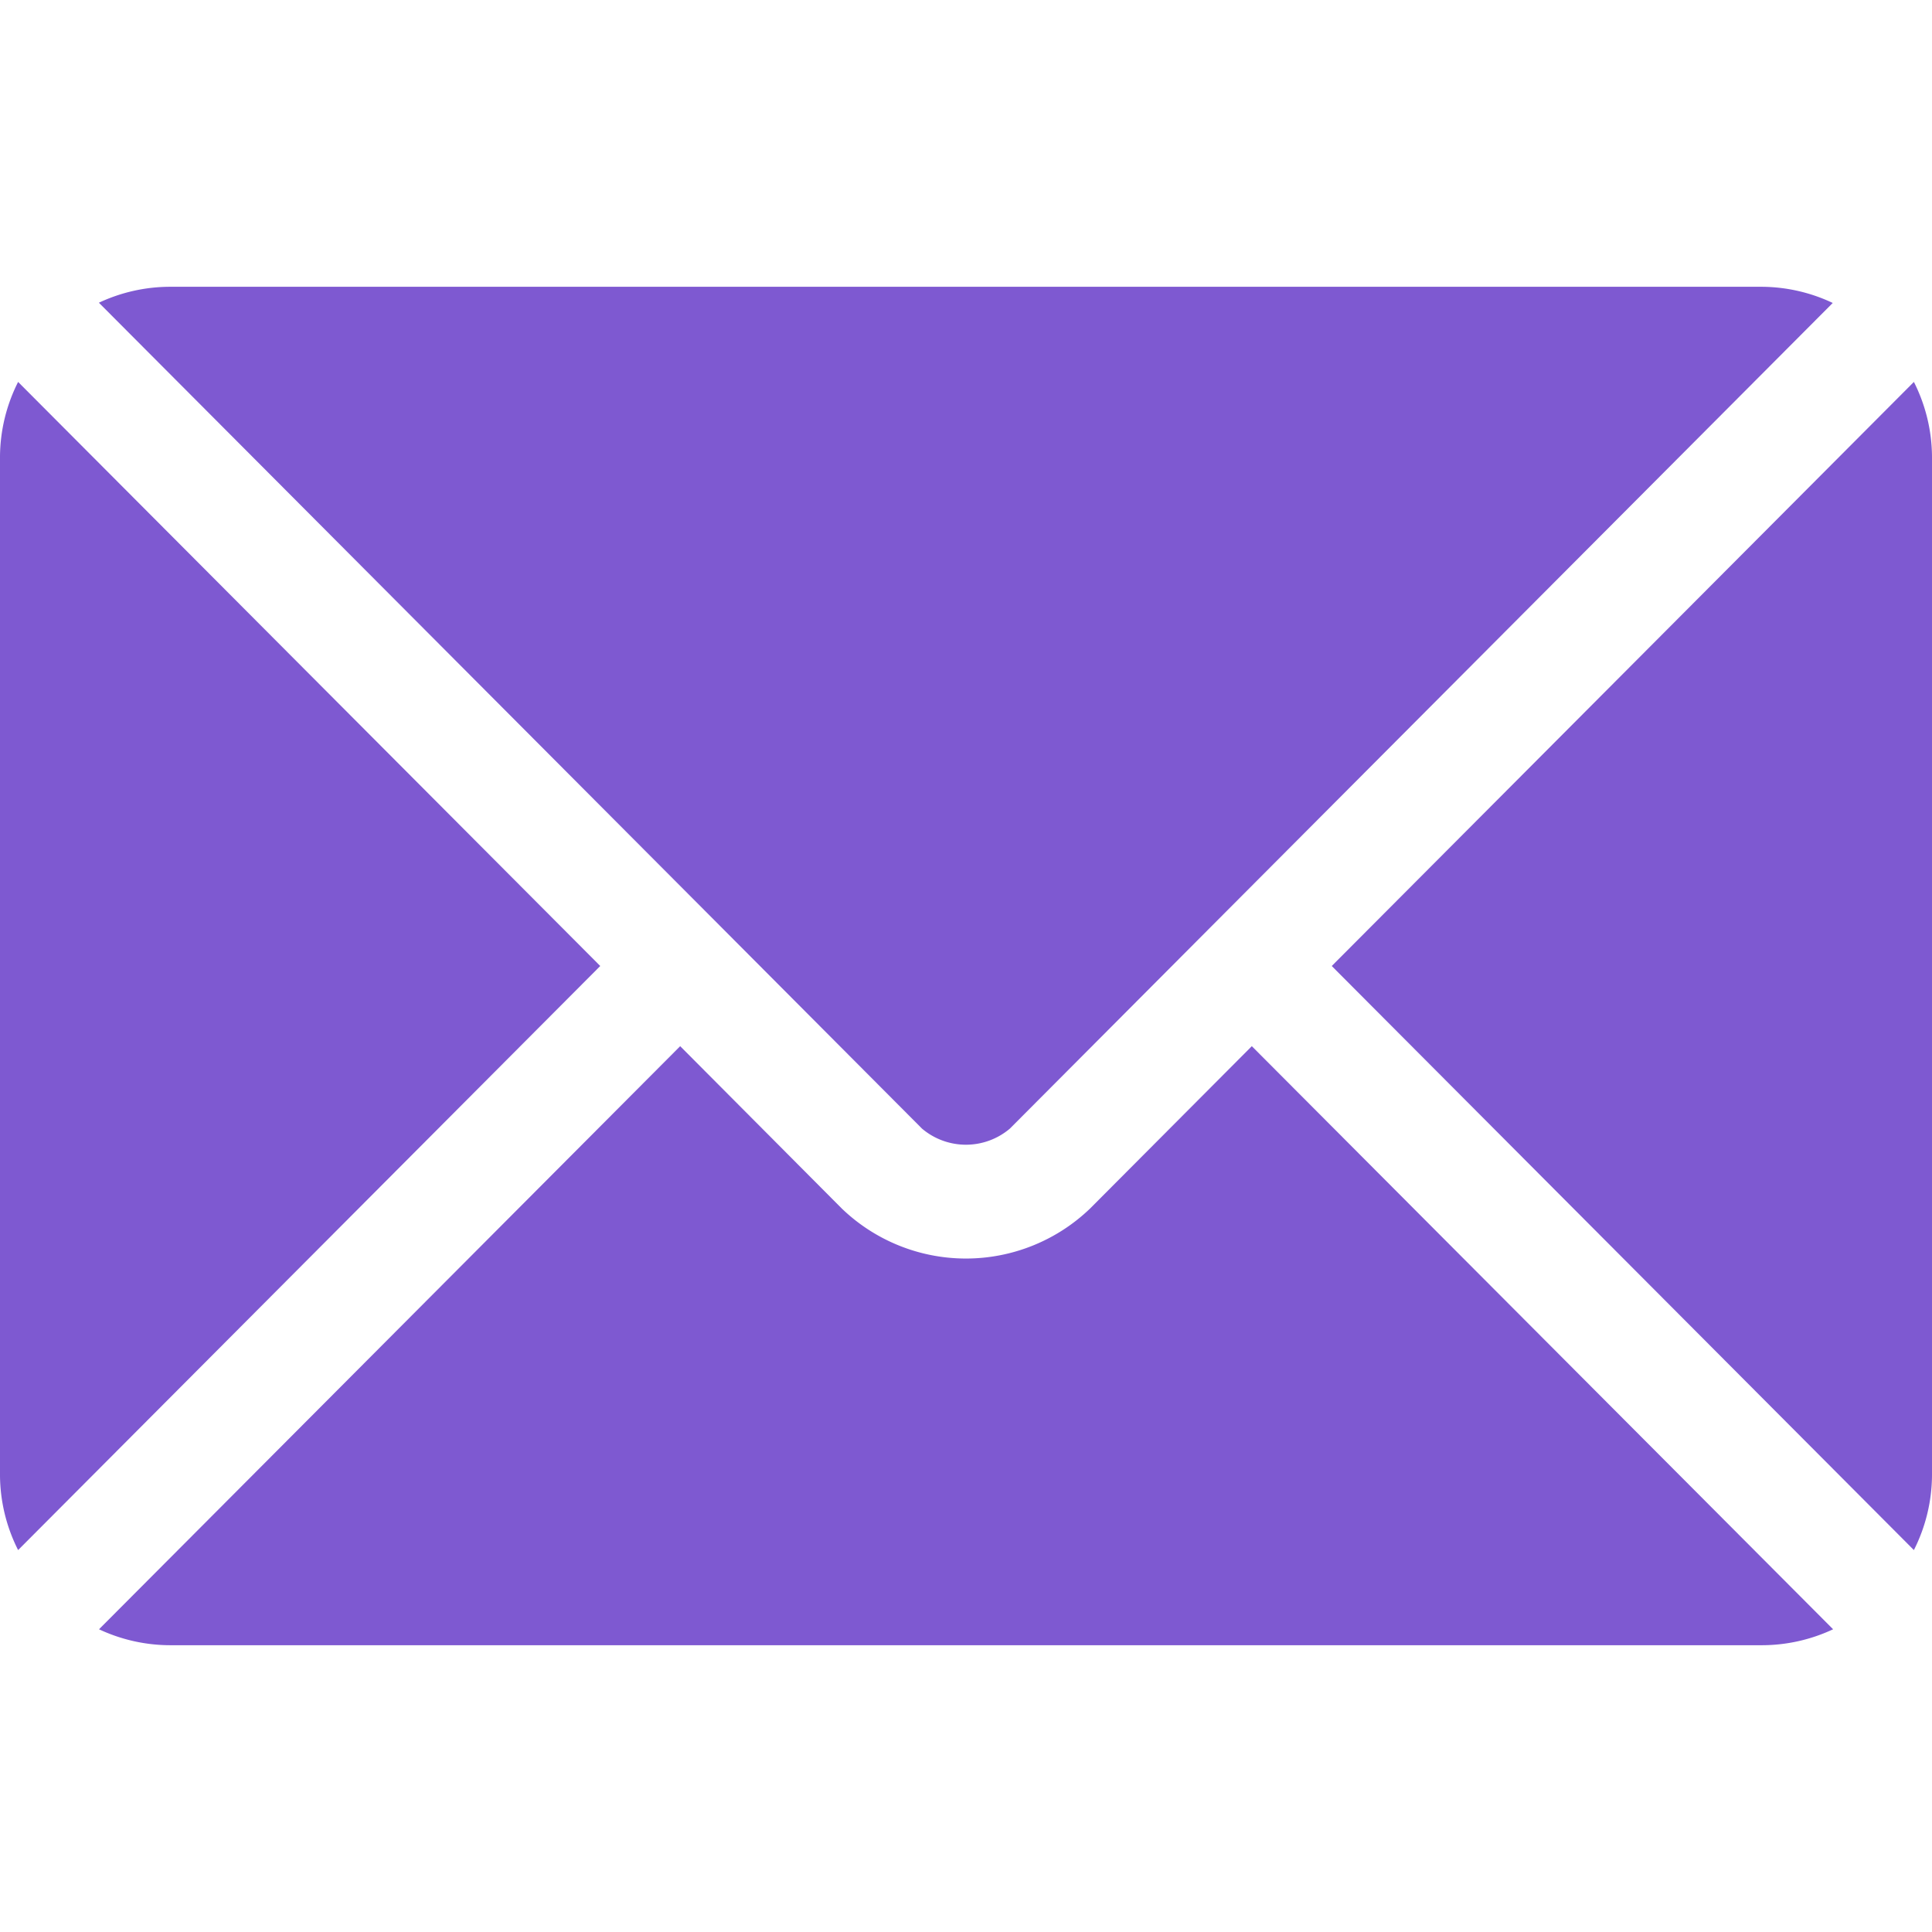 <svg xmlns="http://www.w3.org/2000/svg" xmlns:xlink="http://www.w3.org/1999/xlink" width="16" height="16" viewBox="0 0 16 16">
  <defs>
    <clipPath id="message">
      <rect id="Rectangle_29291" data-name="Rectangle 29291" width="16" height="16" transform="translate(288 352)" fill="#7e59d1" stroke="#707070" stroke-width="1"/>
    </clipPath>
  </defs>
  <g id="Mask_Group_688" data-name="Mask Group 688" transform="translate(-288 -352)" clip-path="url(#message)">
    <g id="svgexport-6_-_2022-05-09T105527.997" data-name="svgexport-6 - 2022-05-09T105527.997" transform="translate(288 352)">
      <g id="Group_11628" data-name="Group 11628">
        <g id="Group_11627" data-name="Group 11627">
          <path id="Path_11658" data-name="Path 11658" d="M10.367,8.664l-1.34,1.345a1.483,1.483,0,0,1-2.055,0L5.633,8.664.82,13.493a1.392,1.392,0,0,0,.587.132H14.594a1.391,1.391,0,0,0,.587-.132Z" fill="#7e59d1"/>
        </g>
      </g>
      <g id="Group_11630" data-name="Group 11630">
        <g id="Group_11629" data-name="Group 11629">
          <path id="Path_11659" data-name="Path 11659" d="M14.594,2.375H1.406a1.392,1.392,0,0,0-.587.132l5.143,5.16h0L7.636,9.347a.563.563,0,0,0,.727,0l1.672-1.678h0l5.143-5.16A1.391,1.391,0,0,0,14.594,2.375Z" fill="#7e59d1"/>
        </g>
      </g>
      <g id="Group_11632" data-name="Group 11632">
        <g id="Group_11631" data-name="Group 11631">
          <path id="Path_11660" data-name="Path 11660" d="M.15,3.163A1.389,1.389,0,0,0,0,3.781v8.438a1.389,1.389,0,0,0,.15.618L4.971,8Z" fill="#7e59d1"/>
        </g>
      </g>
      <g id="Group_11634" data-name="Group 11634">
        <g id="Group_11633" data-name="Group 11633">
          <path id="Path_11661" data-name="Path 11661" d="M15.85,3.163,11.029,8l4.821,4.837a1.389,1.389,0,0,0,.15-.618V3.781A1.389,1.389,0,0,0,15.85,3.163Z" fill="#7e59d1"/>
        </g>
      </g>
    </g>
  </g>
</svg>
